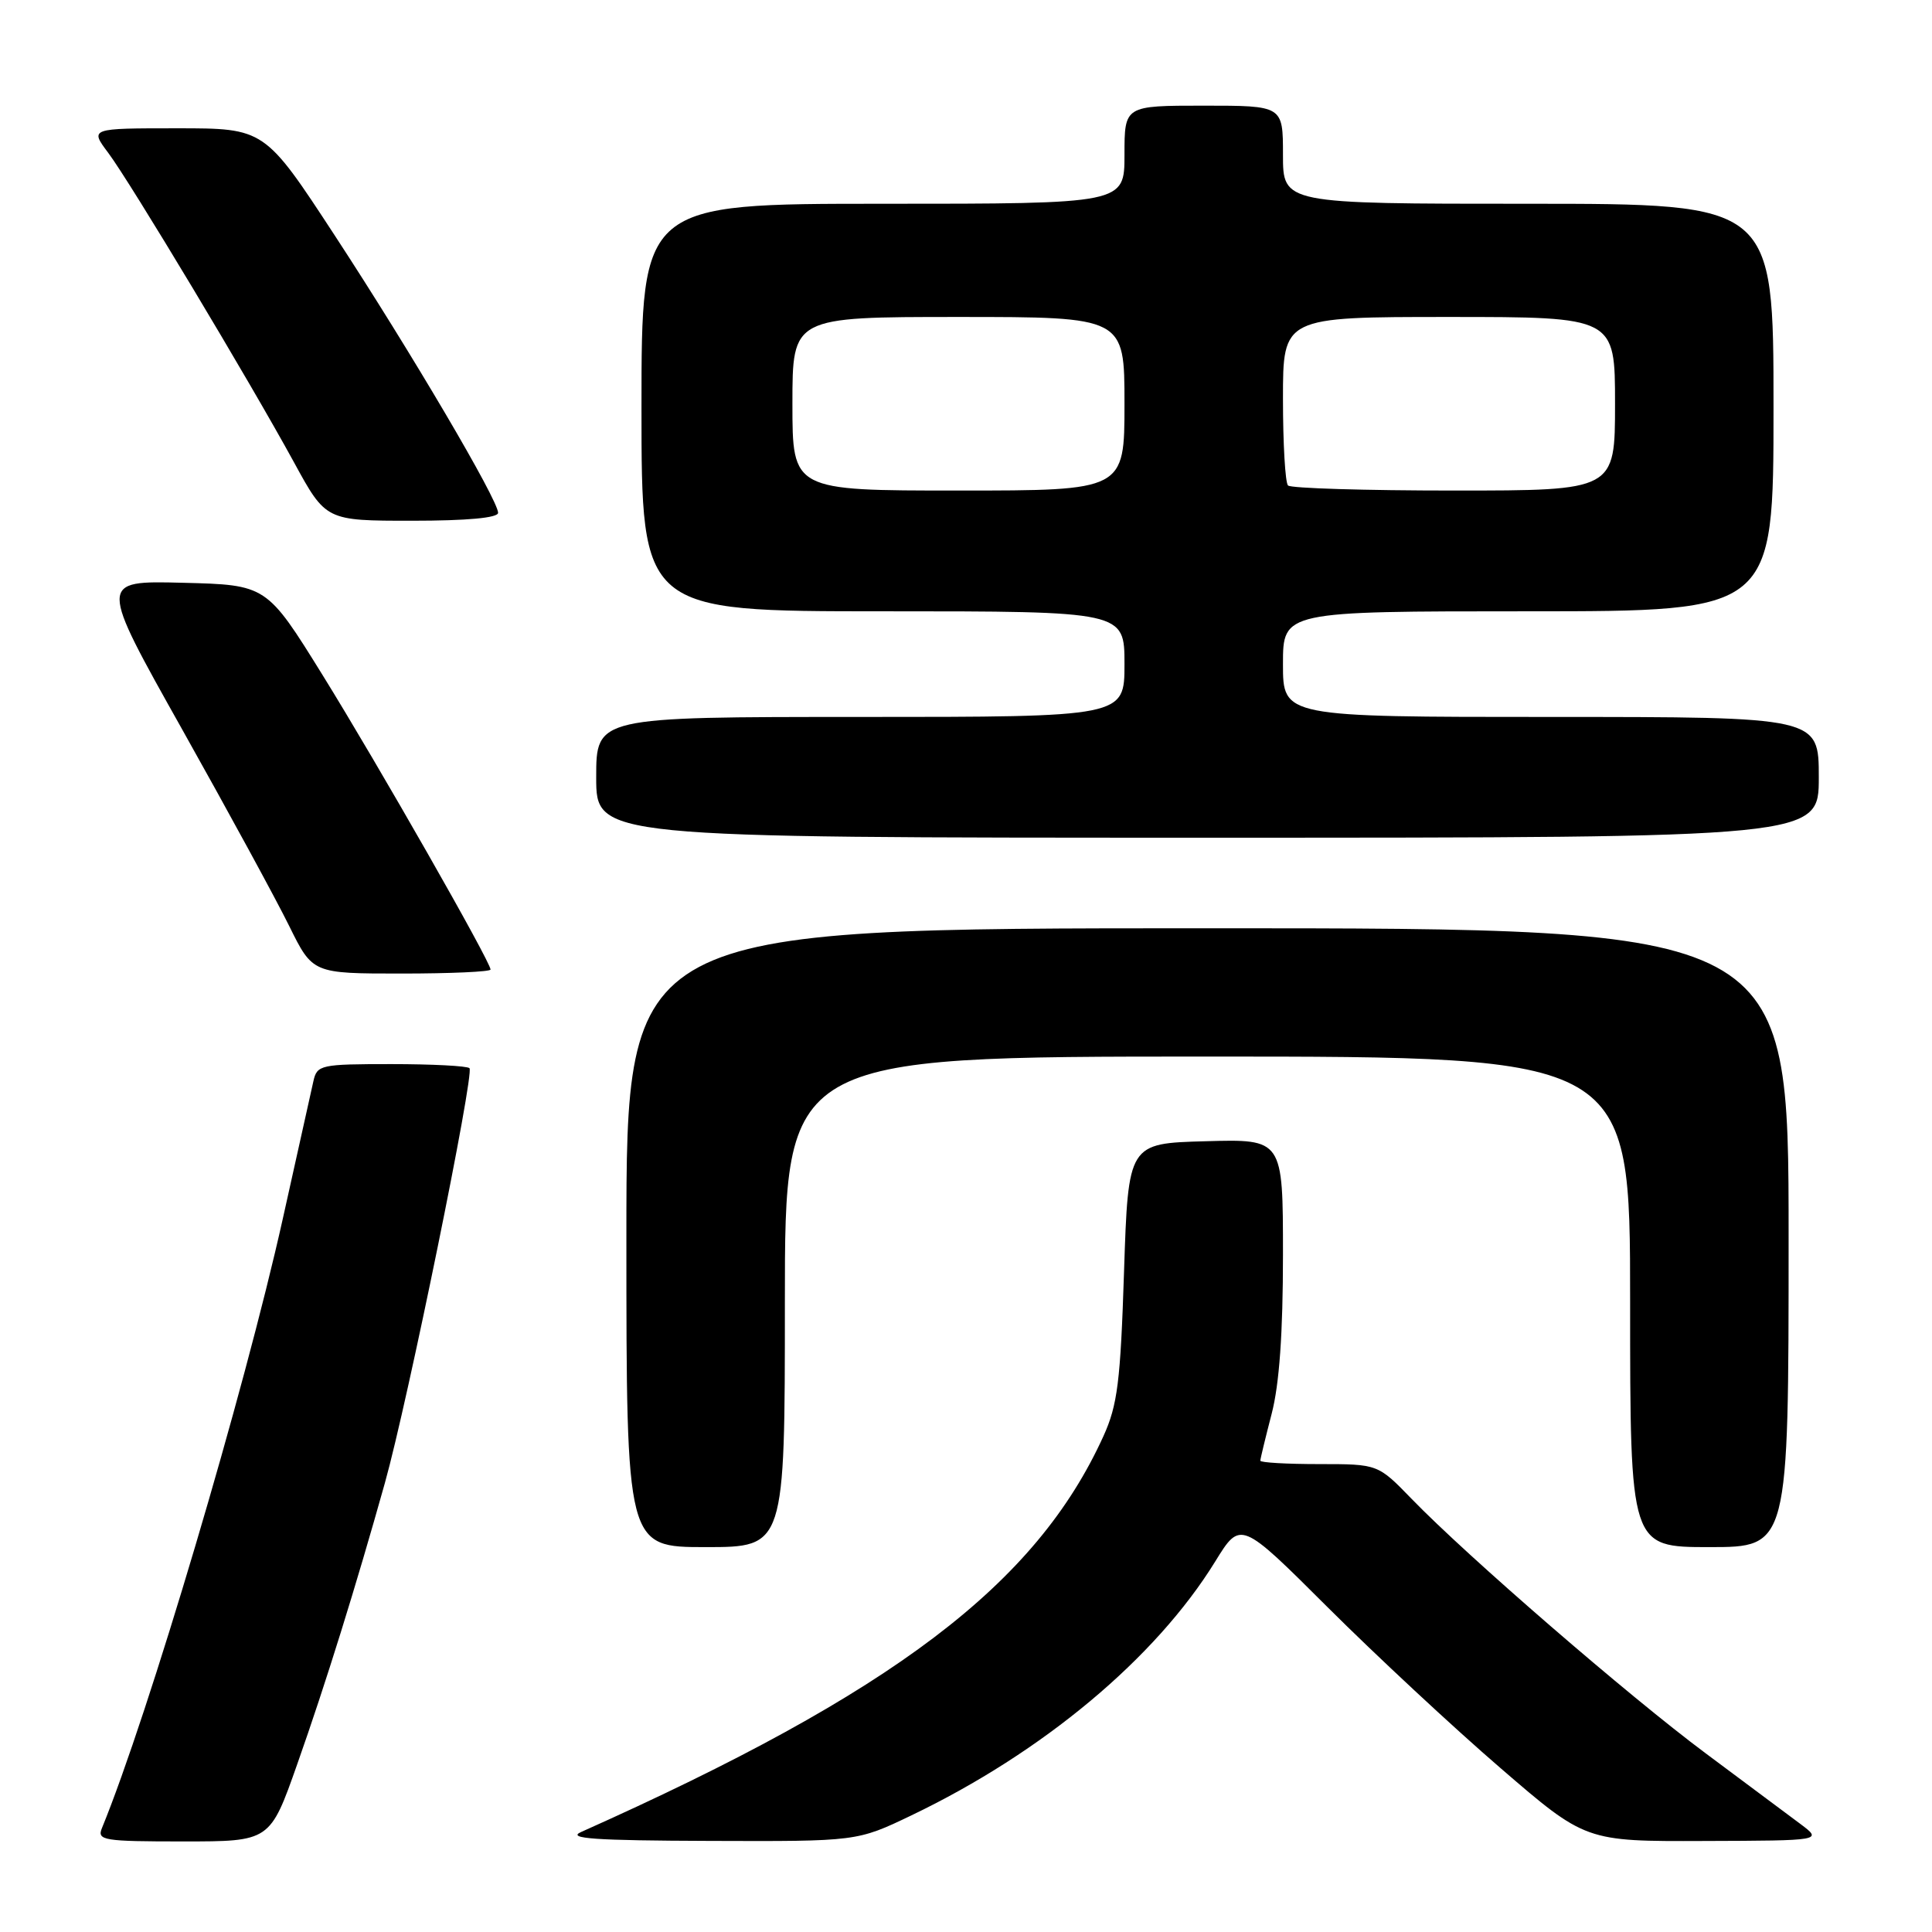 <?xml version="1.0" encoding="UTF-8" standalone="no"?>
<!DOCTYPE svg PUBLIC "-//W3C//DTD SVG 1.1//EN" "http://www.w3.org/Graphics/SVG/1.1/DTD/svg11.dtd" >
<svg xmlns="http://www.w3.org/2000/svg" xmlns:xlink="http://www.w3.org/1999/xlink" version="1.1" viewBox="0 0 256 256">
 <g >
 <path fill="currentColor"
d=" M 39.39 233.75 C 43.15 223.10 47.16 210.20 51.00 196.50 C 54.02 185.74 62.89 142.23 62.21 141.54 C 61.91 141.24 57.25 141.00 51.85 141.00 C 42.49 141.00 42.01 141.10 41.53 143.25 C 41.26 144.49 39.43 152.70 37.47 161.50 C 32.38 184.38 19.64 227.30 13.50 242.25 C 12.84 243.86 13.73 244.00 24.28 244.00 C 35.78 244.00 35.78 244.00 39.39 233.75 Z  M 120.76 240.55 C 138.18 232.20 153.12 219.72 161.02 206.91 C 164.38 201.46 164.38 201.46 175.94 212.99 C 182.30 219.33 192.58 228.90 198.80 234.26 C 210.09 244.00 210.09 244.00 225.80 243.94 C 241.50 243.89 241.50 243.89 238.57 241.69 C 236.96 240.49 231.31 236.28 226.03 232.34 C 215.80 224.72 194.43 206.23 187.04 198.60 C 182.58 194.00 182.58 194.00 174.79 194.00 C 170.51 194.00 167.00 193.80 167.00 193.55 C 167.00 193.30 167.68 190.51 168.50 187.34 C 169.52 183.43 170.00 176.65 170.00 166.25 C 170.00 150.93 170.00 150.93 159.75 151.22 C 149.50 151.50 149.50 151.50 148.94 168.50 C 148.47 183.08 148.08 186.18 146.21 190.30 C 137.28 209.95 118.40 224.26 77.00 242.75 C 75.05 243.62 78.78 243.88 94.03 243.93 C 113.56 244.00 113.56 244.00 120.76 240.55 Z  M 104.00 172.50 C 104.00 140.00 104.00 140.00 160.00 140.00 C 216.00 140.00 216.00 140.00 216.00 172.50 C 216.00 205.00 216.00 205.00 226.50 205.00 C 237.00 205.00 237.00 205.00 237.00 164.00 C 237.00 123.00 237.00 123.00 160.00 123.00 C 83.00 123.00 83.00 123.00 83.00 164.00 C 83.00 205.00 83.00 205.00 93.50 205.00 C 104.00 205.00 104.00 205.00 104.00 172.50 Z  M 65.00 128.47 C 65.00 127.44 50.06 101.25 42.75 89.46 C 35.33 77.50 35.33 77.50 24.20 77.22 C 13.07 76.94 13.07 76.94 24.15 96.67 C 30.24 107.52 36.62 119.24 38.32 122.70 C 41.43 129.00 41.43 129.00 53.21 129.00 C 59.70 129.00 65.00 128.76 65.00 128.47 Z  M 241.00 103.00 C 241.00 95.00 241.00 95.00 205.50 95.00 C 170.00 95.00 170.00 95.00 170.00 88.00 C 170.00 81.00 170.00 81.00 202.50 81.00 C 235.00 81.00 235.00 81.00 235.00 54.00 C 235.00 27.00 235.00 27.00 202.50 27.00 C 170.00 27.00 170.00 27.00 170.00 20.50 C 170.00 14.00 170.00 14.00 159.50 14.00 C 149.00 14.00 149.00 14.00 149.00 20.50 C 149.00 27.00 149.00 27.00 117.00 27.00 C 85.00 27.00 85.00 27.00 85.00 54.00 C 85.00 81.00 85.00 81.00 117.00 81.00 C 149.00 81.00 149.00 81.00 149.00 88.00 C 149.00 95.00 149.00 95.00 114.00 95.00 C 79.00 95.00 79.00 95.00 79.00 103.00 C 79.00 111.00 79.00 111.00 160.00 111.00 C 241.00 111.00 241.00 111.00 241.00 103.00 Z  M 66.00 67.95 C 66.00 66.24 54.45 46.63 44.39 31.25 C 35.07 17.00 35.07 17.00 23.48 17.00 C 11.90 17.00 11.90 17.00 14.34 20.25 C 17.27 24.16 33.04 50.43 38.95 61.25 C 43.18 69.00 43.18 69.00 54.59 69.00 C 61.91 69.00 66.00 68.62 66.00 67.95 Z  M 105.00 53.50 C 105.00 42.00 105.00 42.00 127.00 42.00 C 149.00 42.00 149.00 42.00 149.00 53.50 C 149.00 65.00 149.00 65.00 127.00 65.00 C 105.00 65.00 105.00 65.00 105.00 53.50 Z  M 170.67 64.33 C 170.30 63.97 170.00 58.79 170.00 52.83 C 170.00 42.00 170.00 42.00 192.00 42.00 C 214.00 42.00 214.00 42.00 214.00 53.50 C 214.00 65.00 214.00 65.00 192.67 65.00 C 180.93 65.00 171.03 64.70 170.67 64.33 Z "/>
</g>
</svg>